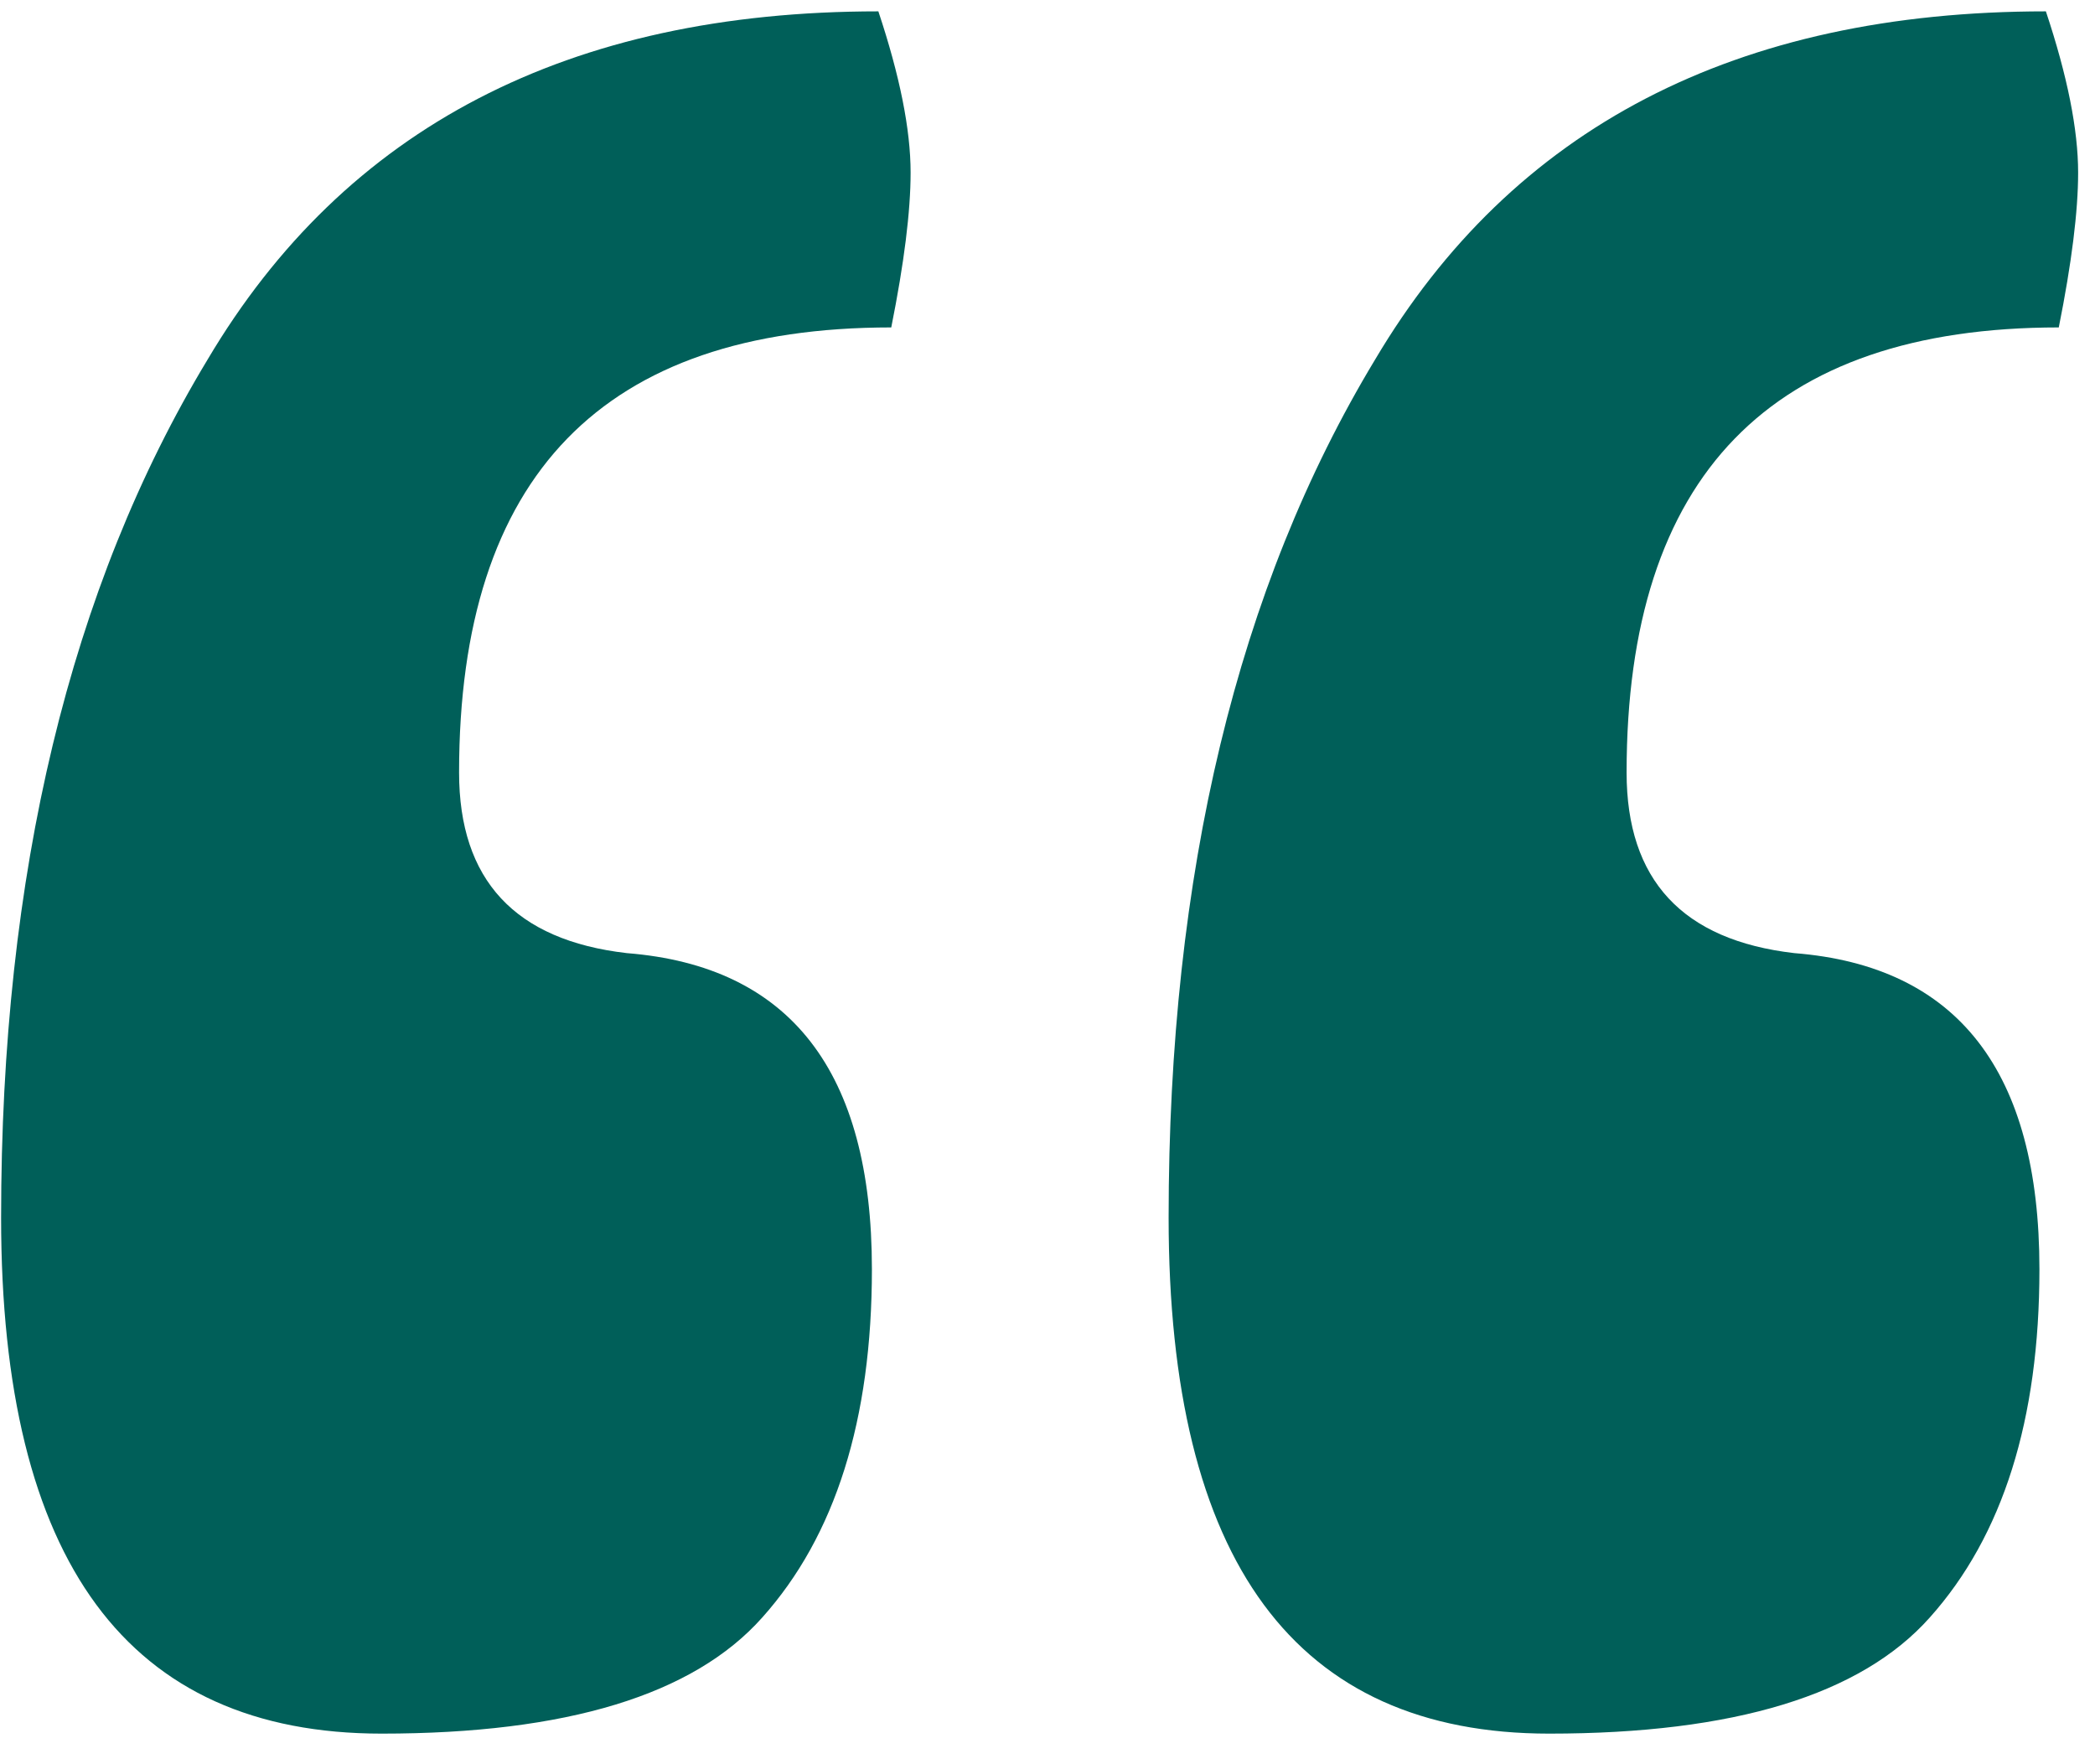 <svg width="38" height="32" viewBox="0 0 38 32" fill="none" xmlns="http://www.w3.org/2000/svg">
<path d="M15.932 0.206C16.322 1.376 16.517 2.351 16.517 3.131C16.517 3.833 16.4 4.769 16.166 5.939C10.94 5.939 8.327 8.63 8.327 14.012C8.327 15.962 9.341 17.054 11.369 17.288C14.333 17.522 15.815 19.433 15.815 23.021C15.815 25.751 15.152 27.857 13.826 29.339C12.578 30.743 10.277 31.445 6.923 31.445C2.321 31.445 0.02 28.325 0.02 22.085C0.02 15.845 1.268 10.658 3.764 6.524C6.26 2.312 10.316 0.206 15.932 0.206ZM37.109 0.206C37.499 1.376 37.694 2.351 37.694 3.131C37.694 3.833 37.577 4.769 37.343 5.939C32.117 5.939 29.504 8.63 29.504 14.012C29.504 15.962 30.518 17.054 32.546 17.288C35.51 17.522 36.992 19.433 36.992 23.021C36.992 25.751 36.329 27.857 35.003 29.339C33.755 30.743 31.454 31.445 28.1 31.445C23.498 31.445 21.197 28.325 21.197 22.085C21.197 15.845 22.445 10.658 24.941 6.524C27.437 2.312 31.493 0.206 37.109 0.206Z" fill="#005F59"/>
</svg>

